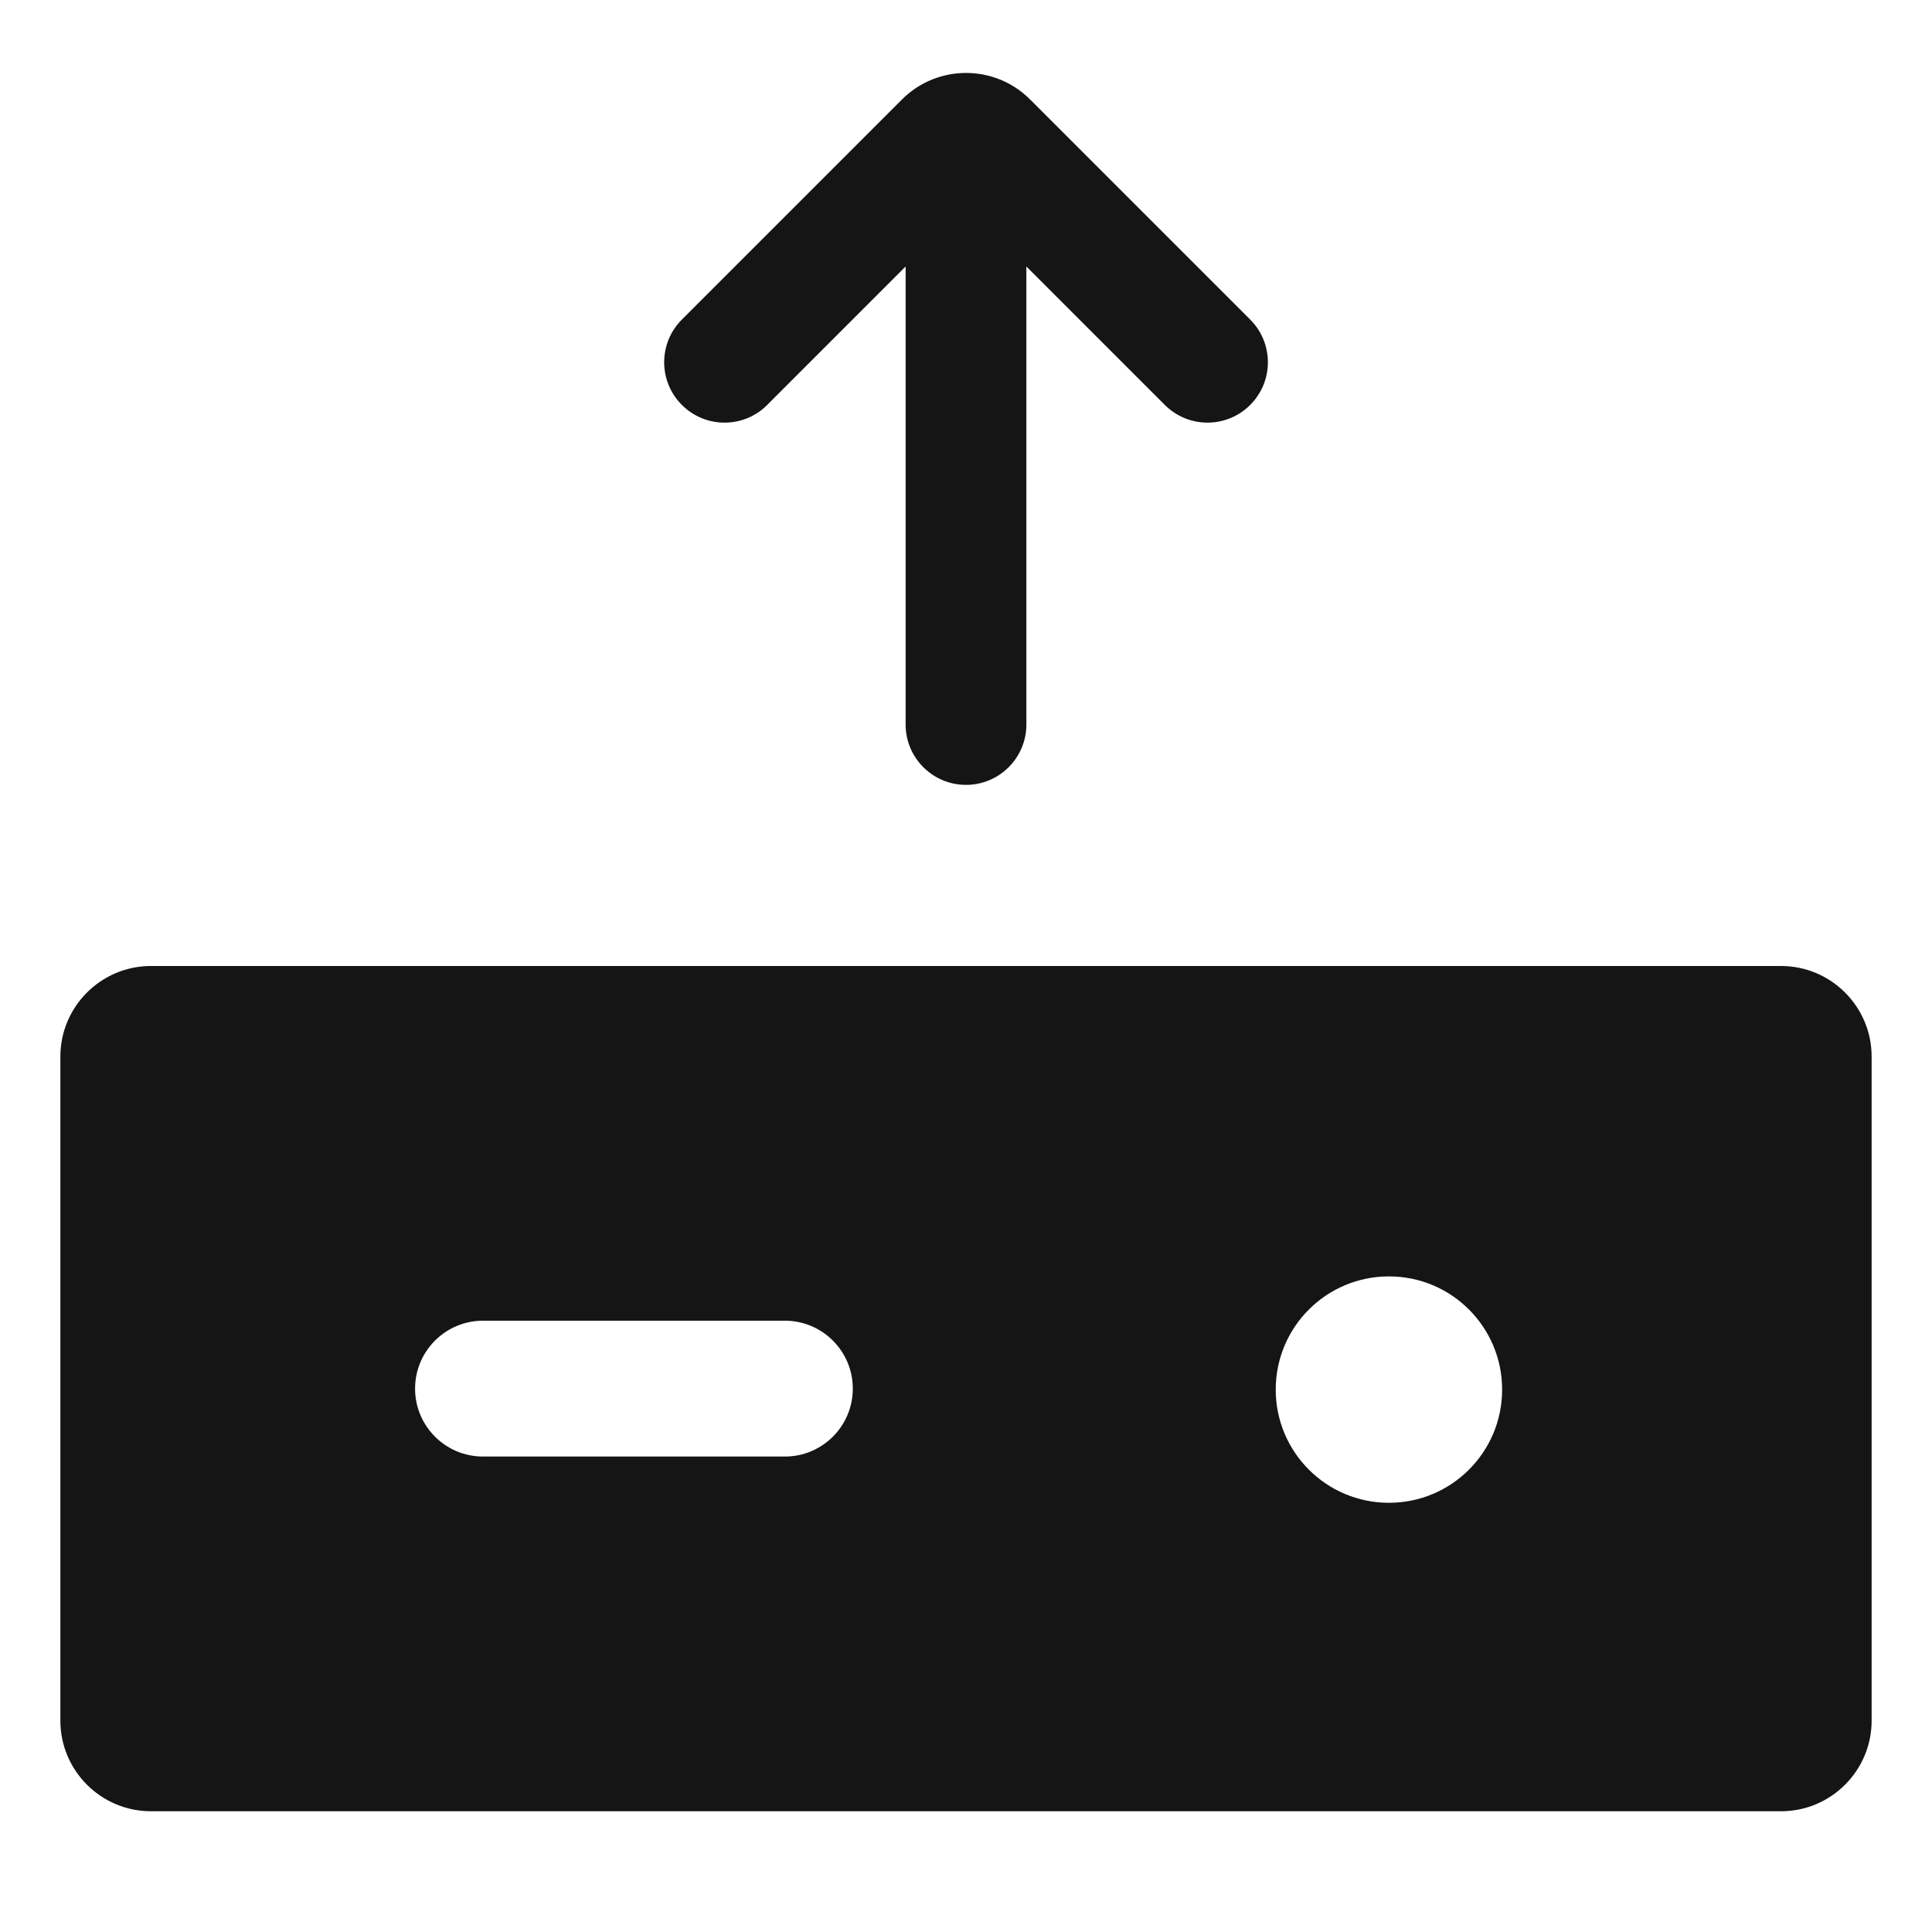 <?xml version="1.0" encoding="UTF-8"?><svg xmlns="http://www.w3.org/2000/svg" width="32" height="32" viewBox="0 0 32 32"><defs><style>.uuid-8fd4d589-f865-4fd1-98b8-d5597ce66458{fill:none;}.uuid-ae45d651-e7eb-4e9b-bc7c-695efd350911{fill:#151515;}</style></defs><g id="uuid-57e0a724-745e-46f0-a9ec-dfa0fa5b7ab3"><rect class="uuid-8fd4d589-f865-4fd1-98b8-d5597ce66458" width="32" height="32"/></g><g id="uuid-efd3ad20-c24e-4aa7-932e-4b19ff13468d"><path class="uuid-ae45d651-e7eb-4e9b-bc7c-695efd350911" d="M12.707,6.707l2.293-2.293v7.586c0,.552.448,1,1,1s1-.448,1-1v-7.586l2.293,2.293c.195.195.451.293.707.293s.512-.098.707-.293c.391-.391.391-1.023,0-1.414l-3.646-3.646c-.585-.585-1.536-.585-2.121,0l-3.646,3.646c-.391.391-.391,1.023,0,1.414s1.023.391,1.414,0Z"/><path class="uuid-ae45d651-e7eb-4e9b-bc7c-695efd350911" d="M29.5,16H2.5c-.827,0-1.5.673-1.5,1.5v11c0,.827.673,1.5,1.5,1.5h27c.827,0,1.5-.673,1.5-1.5v-11c0-.827-.673-1.5-1.5-1.5ZM13,24.125h-5c-.621,0-1.125-.504-1.125-1.125s.504-1.125,1.125-1.125h5c.621,0,1.125.504,1.125,1.125s-.504,1.125-1.125,1.125ZM23.005,24.891c-1.036,0-1.875-.839-1.875-1.875s.839-1.875,1.875-1.875,1.875.839,1.875,1.875-.839,1.875-1.875,1.875Z"/></g></svg>